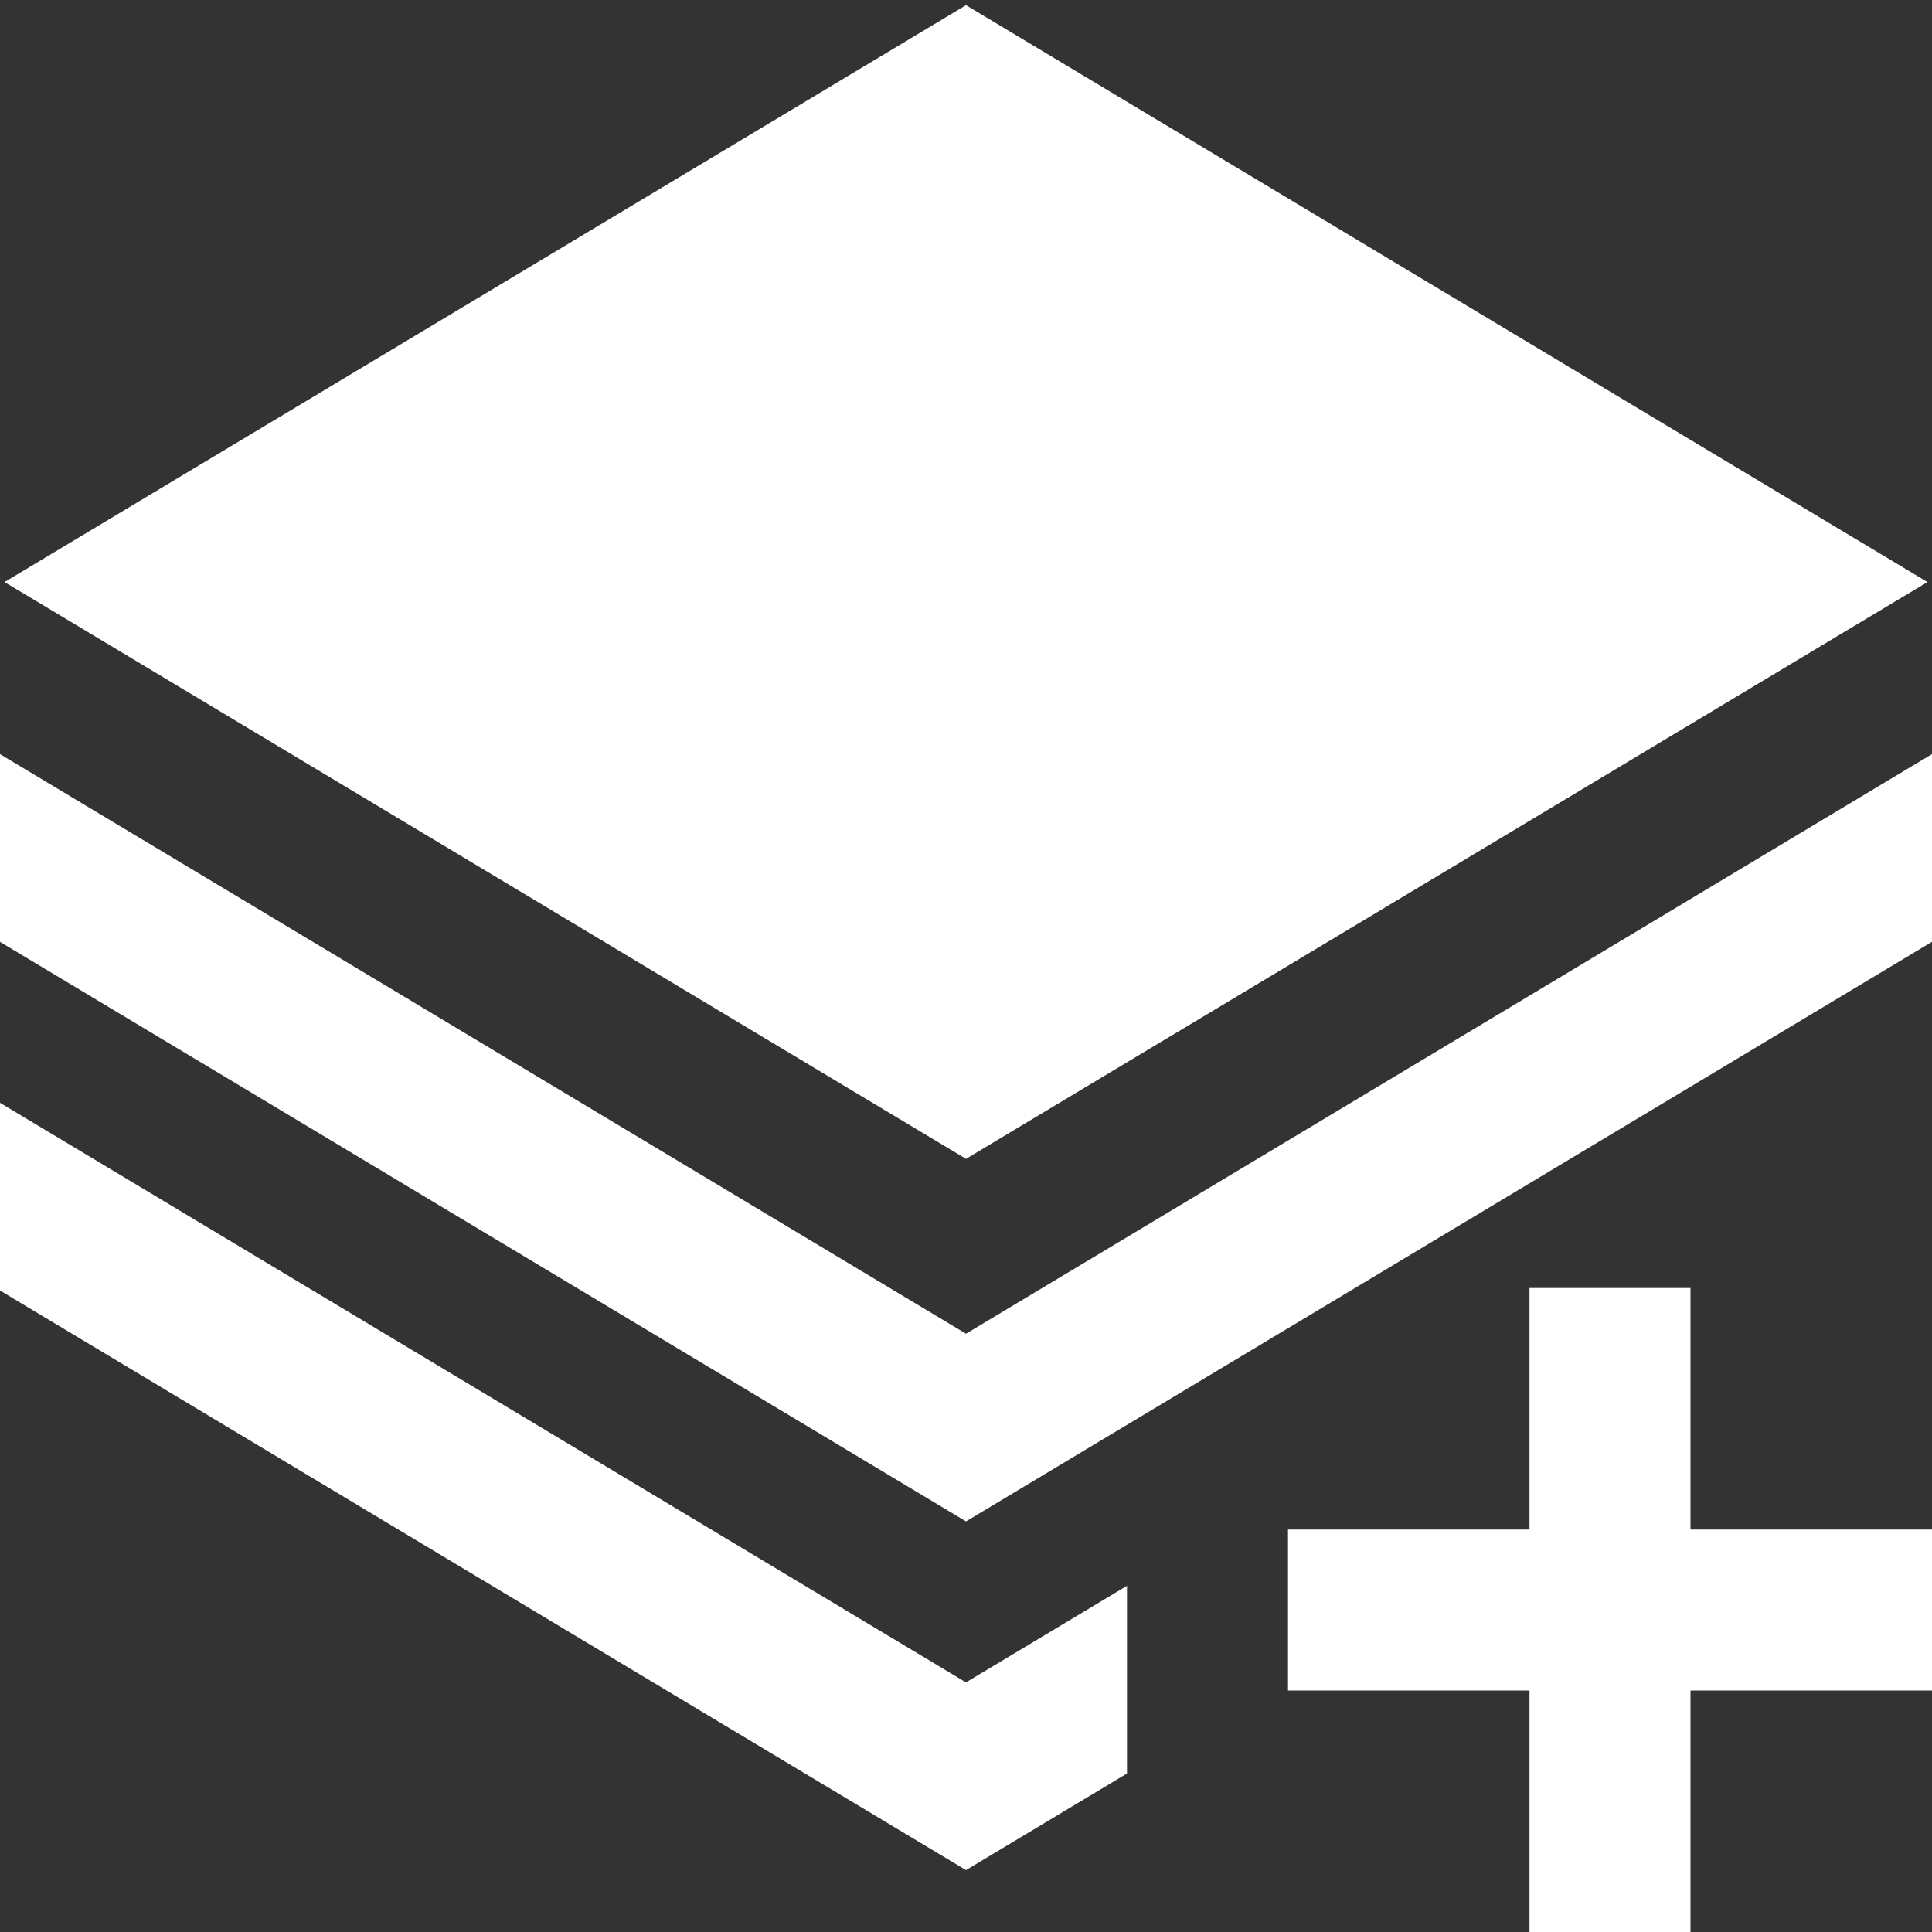 <svg width="30" height="30" viewBox="0 0 30 30" fill="none" xmlns="http://www.w3.org/2000/svg">
<rect x="0" y="0" width="30" height="30" fill="#333333" stroke="none"/>
<g clip-path="url(#clip0_118_466)">
<path d="M30 11.709V14.624L15 23.624L0 14.625V11.71L15 20.71L30 11.71V11.709ZM29.93 9.038L15 0.08L0.07 9.038L15 17.995L29.93 9.038ZM0 17.124V20.039L15 29.039L17.5 27.539V24.624L15 26.124L0 17.124ZM26.25 20H23.75V23.75H20V26.25H23.75V30H26.25V26.25H30V23.75H26.25V20Z" fill="white"/>
</g>
<defs>
<clipPath id="clip0_118_466">
<rect width="30" height="30" fill="white"/>
</clipPath>
</defs>
</svg>
